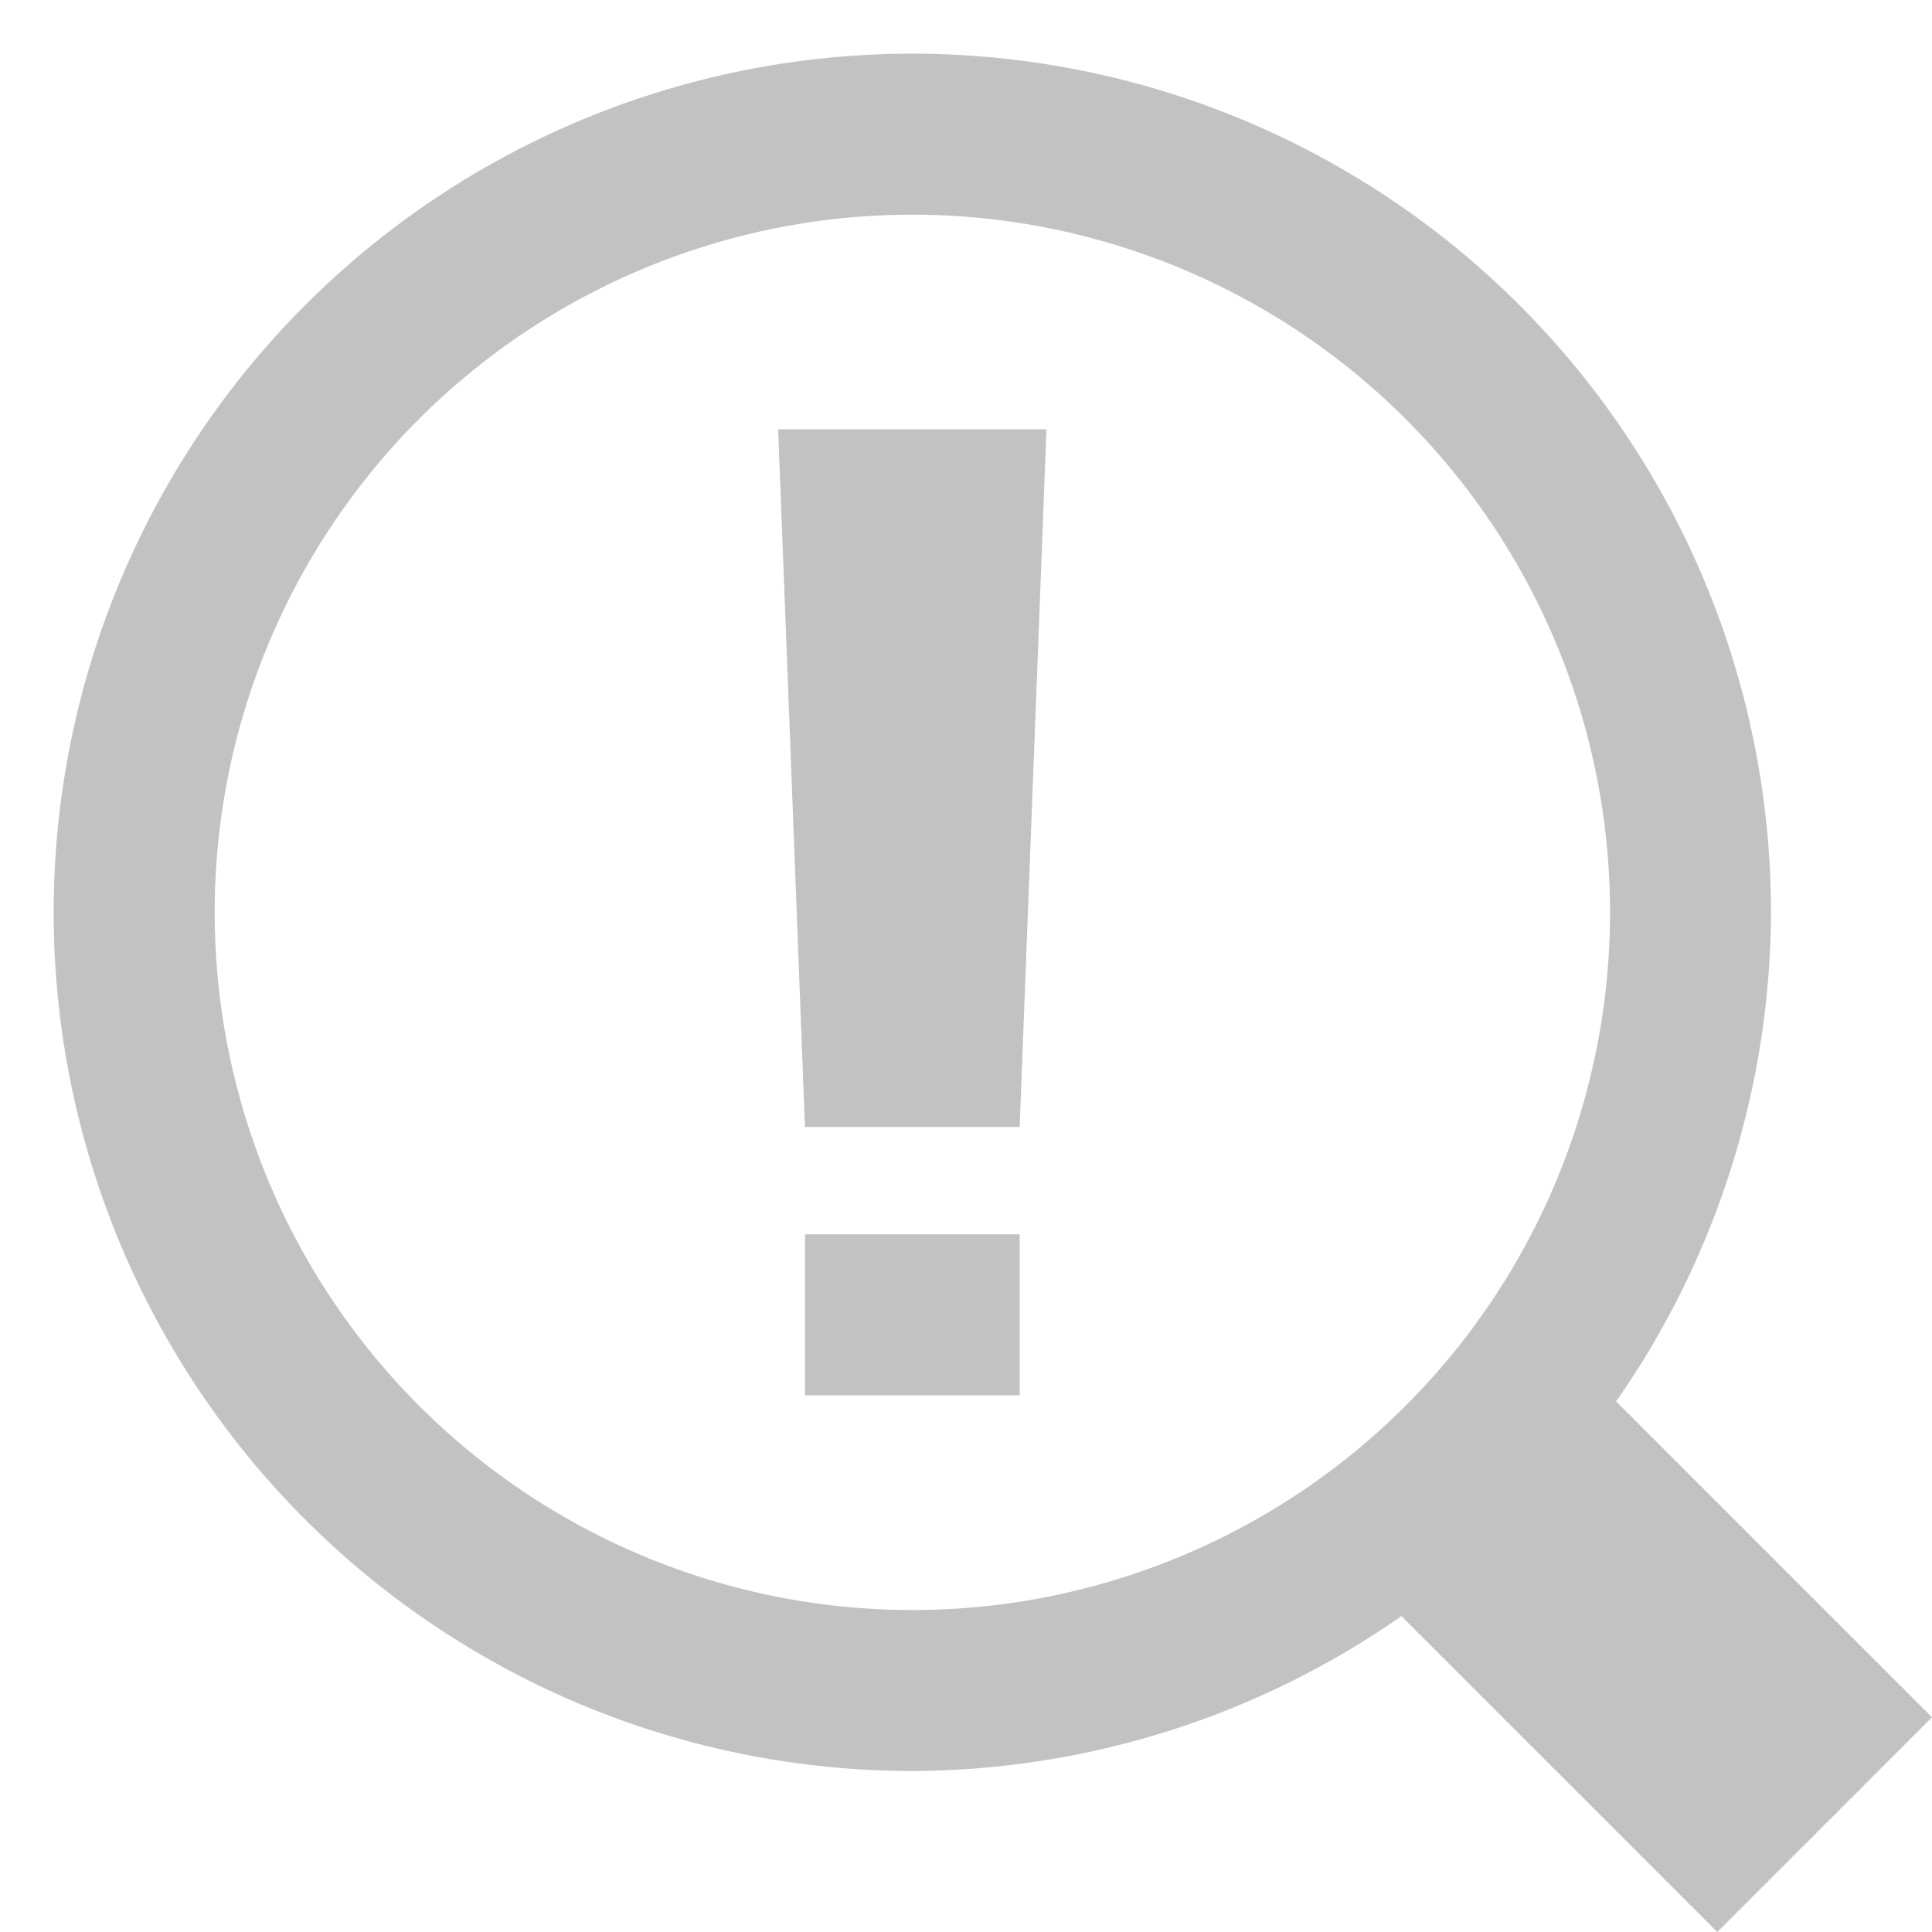 <?xml version="1.0" encoding="UTF-8" standalone="no"?>
<!-- Created with Inkscape (http://www.inkscape.org/) -->

<svg
   width="180"
   height="180"
   viewBox="0 0 47.625 47.625"
   version="1.1"
   id="svg5"
   inkscape:version="1.3 (0e150ed6c4, 2023-07-21)"
   sodipodi:docname="検索エラー.svg"
   inkscape:export-filename="検索エラー.webp"
   inkscape:export-xdpi="96"
   inkscape:export-ydpi="96"
   xmlns:inkscape="http://www.inkscape.org/namespaces/inkscape"
   xmlns:sodipodi="http://sodipodi.sourceforge.net/DTD/sodipodi-0.dtd"
   xmlns="http://www.w3.org/2000/svg"
   xmlns:svg="http://www.w3.org/2000/svg"
   xmlns:rdf="http://www.w3.org/1999/02/22-rdf-syntax-ns#"
   xmlns:cc="http://creativecommons.org/ns#">
  <sodipodi:namedview
     id="namedview7"
     pagecolor="#ffffff"
     bordercolor="#666666"
     borderopacity="1.0"
     inkscape:pageshadow="2"
     inkscape:pageopacity="0.0"
     inkscape:pagecheckerboard="false"
     inkscape:document-units="px"
     showgrid="false"
     units="px"
     inkscape:zoom="2.9148709"
     inkscape:cx="118.35859"
     inkscape:cy="116.30018"
     inkscape:window-width="1920"
     inkscape:window-height="1008"
     inkscape:window-x="0"
     inkscape:window-y="0"
     inkscape:window-maximized="1"
     inkscape:current-layer="layer1"
     inkscape:showpageshadow="2"
     inkscape:deskcolor="#d1d1d1"
     showguides="true"
     inkscape:lockguides="false" />
  <defs
     id="defs2" />
  <g
     inkscape:label="レイヤー 1"
     inkscape:groupmode="layer"
     id="layer1">
    <path
       id="path4"
       style="fill:#999999;fill-opacity:0.6;stroke-width:0.794;stroke-linecap:round;stroke-linejoin:round;paint-order:stroke fill markers"
       inkscape:label="path1"
       d="M 22.49 1.323 A 21.167 21.167 0 0 0 1.323 22.49 A 21.167 21.167 0 0 0 22.49 43.656 A 21.167 21.167 0 0 0 34.546 39.838 L 42.333 47.625 L 47.625 42.333 L 39.838 34.546 A 21.167 21.167 0 0 0 43.656 22.49 A 21.167 21.167 0 0 0 22.49 1.323 z M 22.49 5.292 A 17.198 17.198 0 0 1 39.688 22.49 A 17.198 17.198 0 0 1 22.49 39.688 A 17.198 17.198 0 0 1 5.292 22.49 A 17.198 17.198 0 0 1 22.49 5.292 z " />
    <path
       style="fill:#999999;fill-opacity:0.6;stroke-width:0.794;stroke-linecap:round;stroke-linejoin:round;paint-order:stroke fill markers"
       d="m 19.182,10.583 0.661,17.198 h 5.292 l 0.661,-17.198 z"
       id="path3"
       sodipodi:nodetypes="ccccc" />
    <path
       id="rect3"
       style="fill:#999999;fill-opacity:0.6;stroke-width:0.794;stroke-linecap:round;stroke-linejoin:round;paint-order:stroke fill markers"
       d="m 19.844,30.427 v 3.969 h 5.292 v -3.969 z"
       inkscape:label="path4" />
  </g>
</svg>
